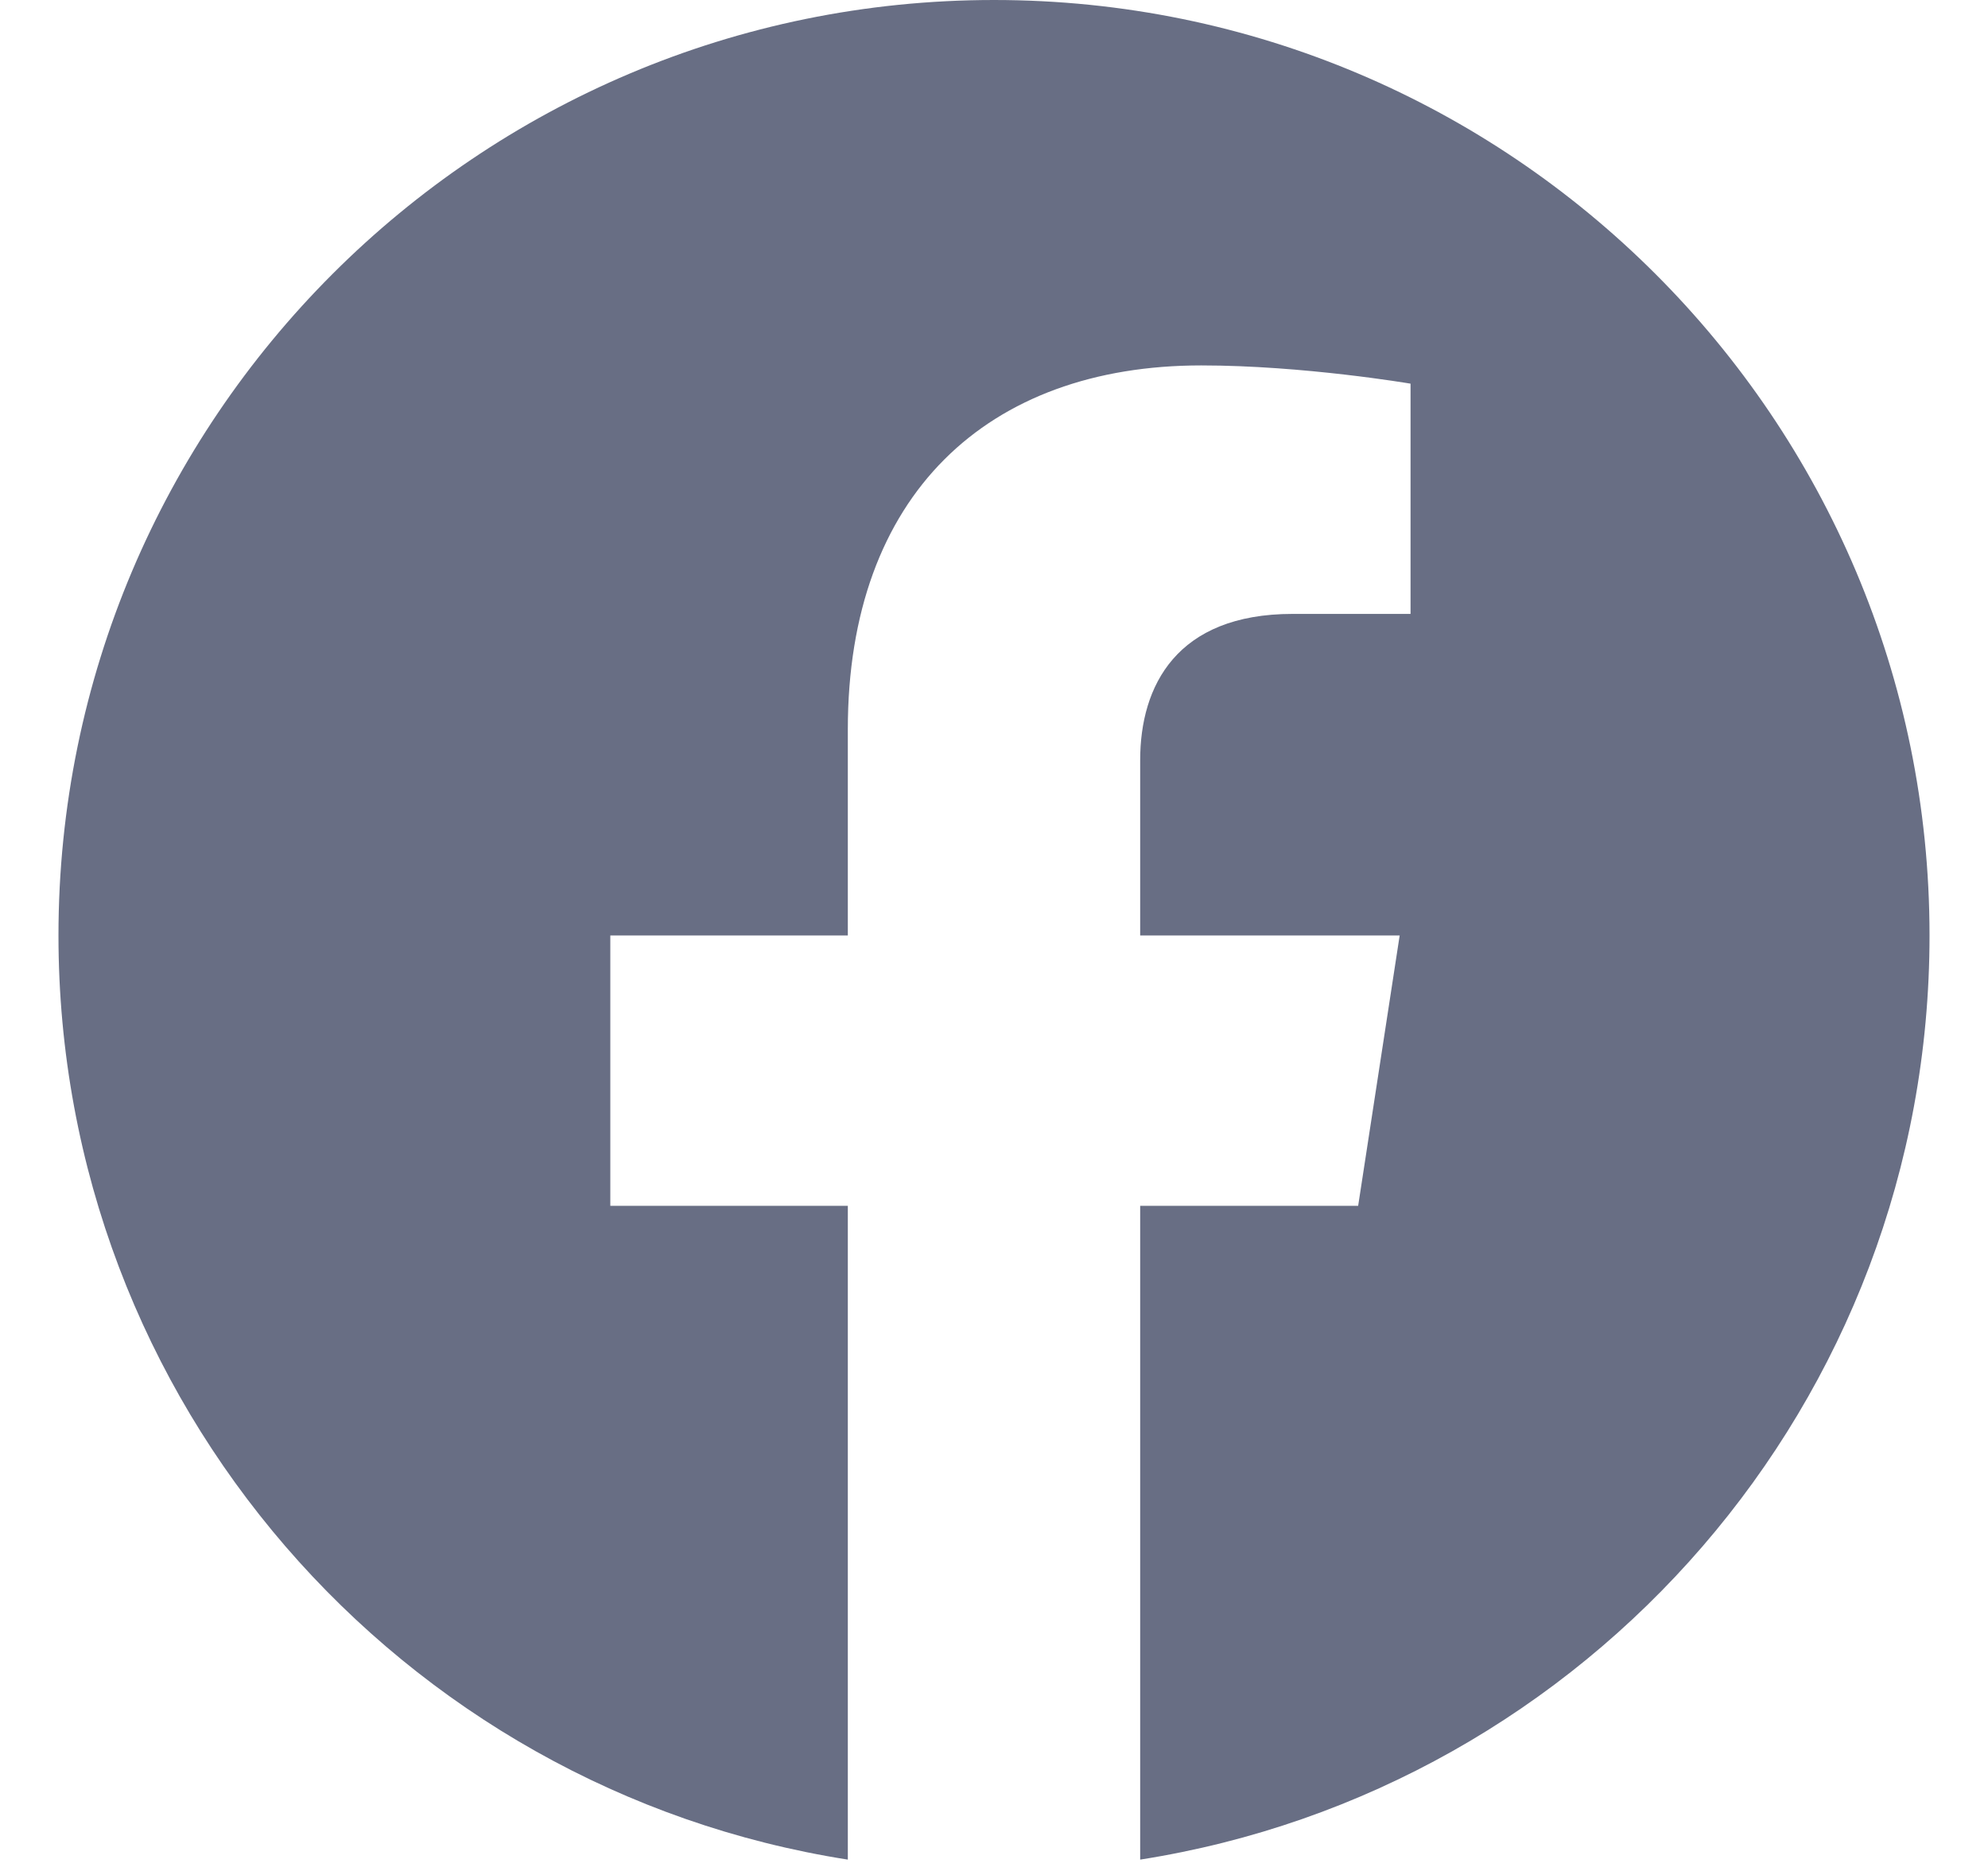 <svg width="17" height="16" viewBox="0 0 17 16" fill="none" xmlns="http://www.w3.org/2000/svg">
<g>
<path d="M16.5 8C16.5 3.582 12.918 0 8.5 0C4.082 0 0.5 3.582 0.5 8C0.5 11.993 3.425 15.303 7.25 15.903V10.312H5.219V8H7.25V6.237C7.25 4.232 8.444 3.125 10.272 3.125C11.147 3.125 12.062 3.281 12.062 3.281V5.25H11.054C10.06 5.25 9.75 5.867 9.75 6.5V8H11.969L11.614 10.312H9.75V15.903C13.575 15.303 16.5 11.993 16.5 8Z" fill="#686E84"/>
</g>
<defs>
<clipPath id="clip0_1301_609">
<rect width="16" height="16" fill="white" transform="translate(0.5)"/>
</clipPath>
</defs>
</svg>

